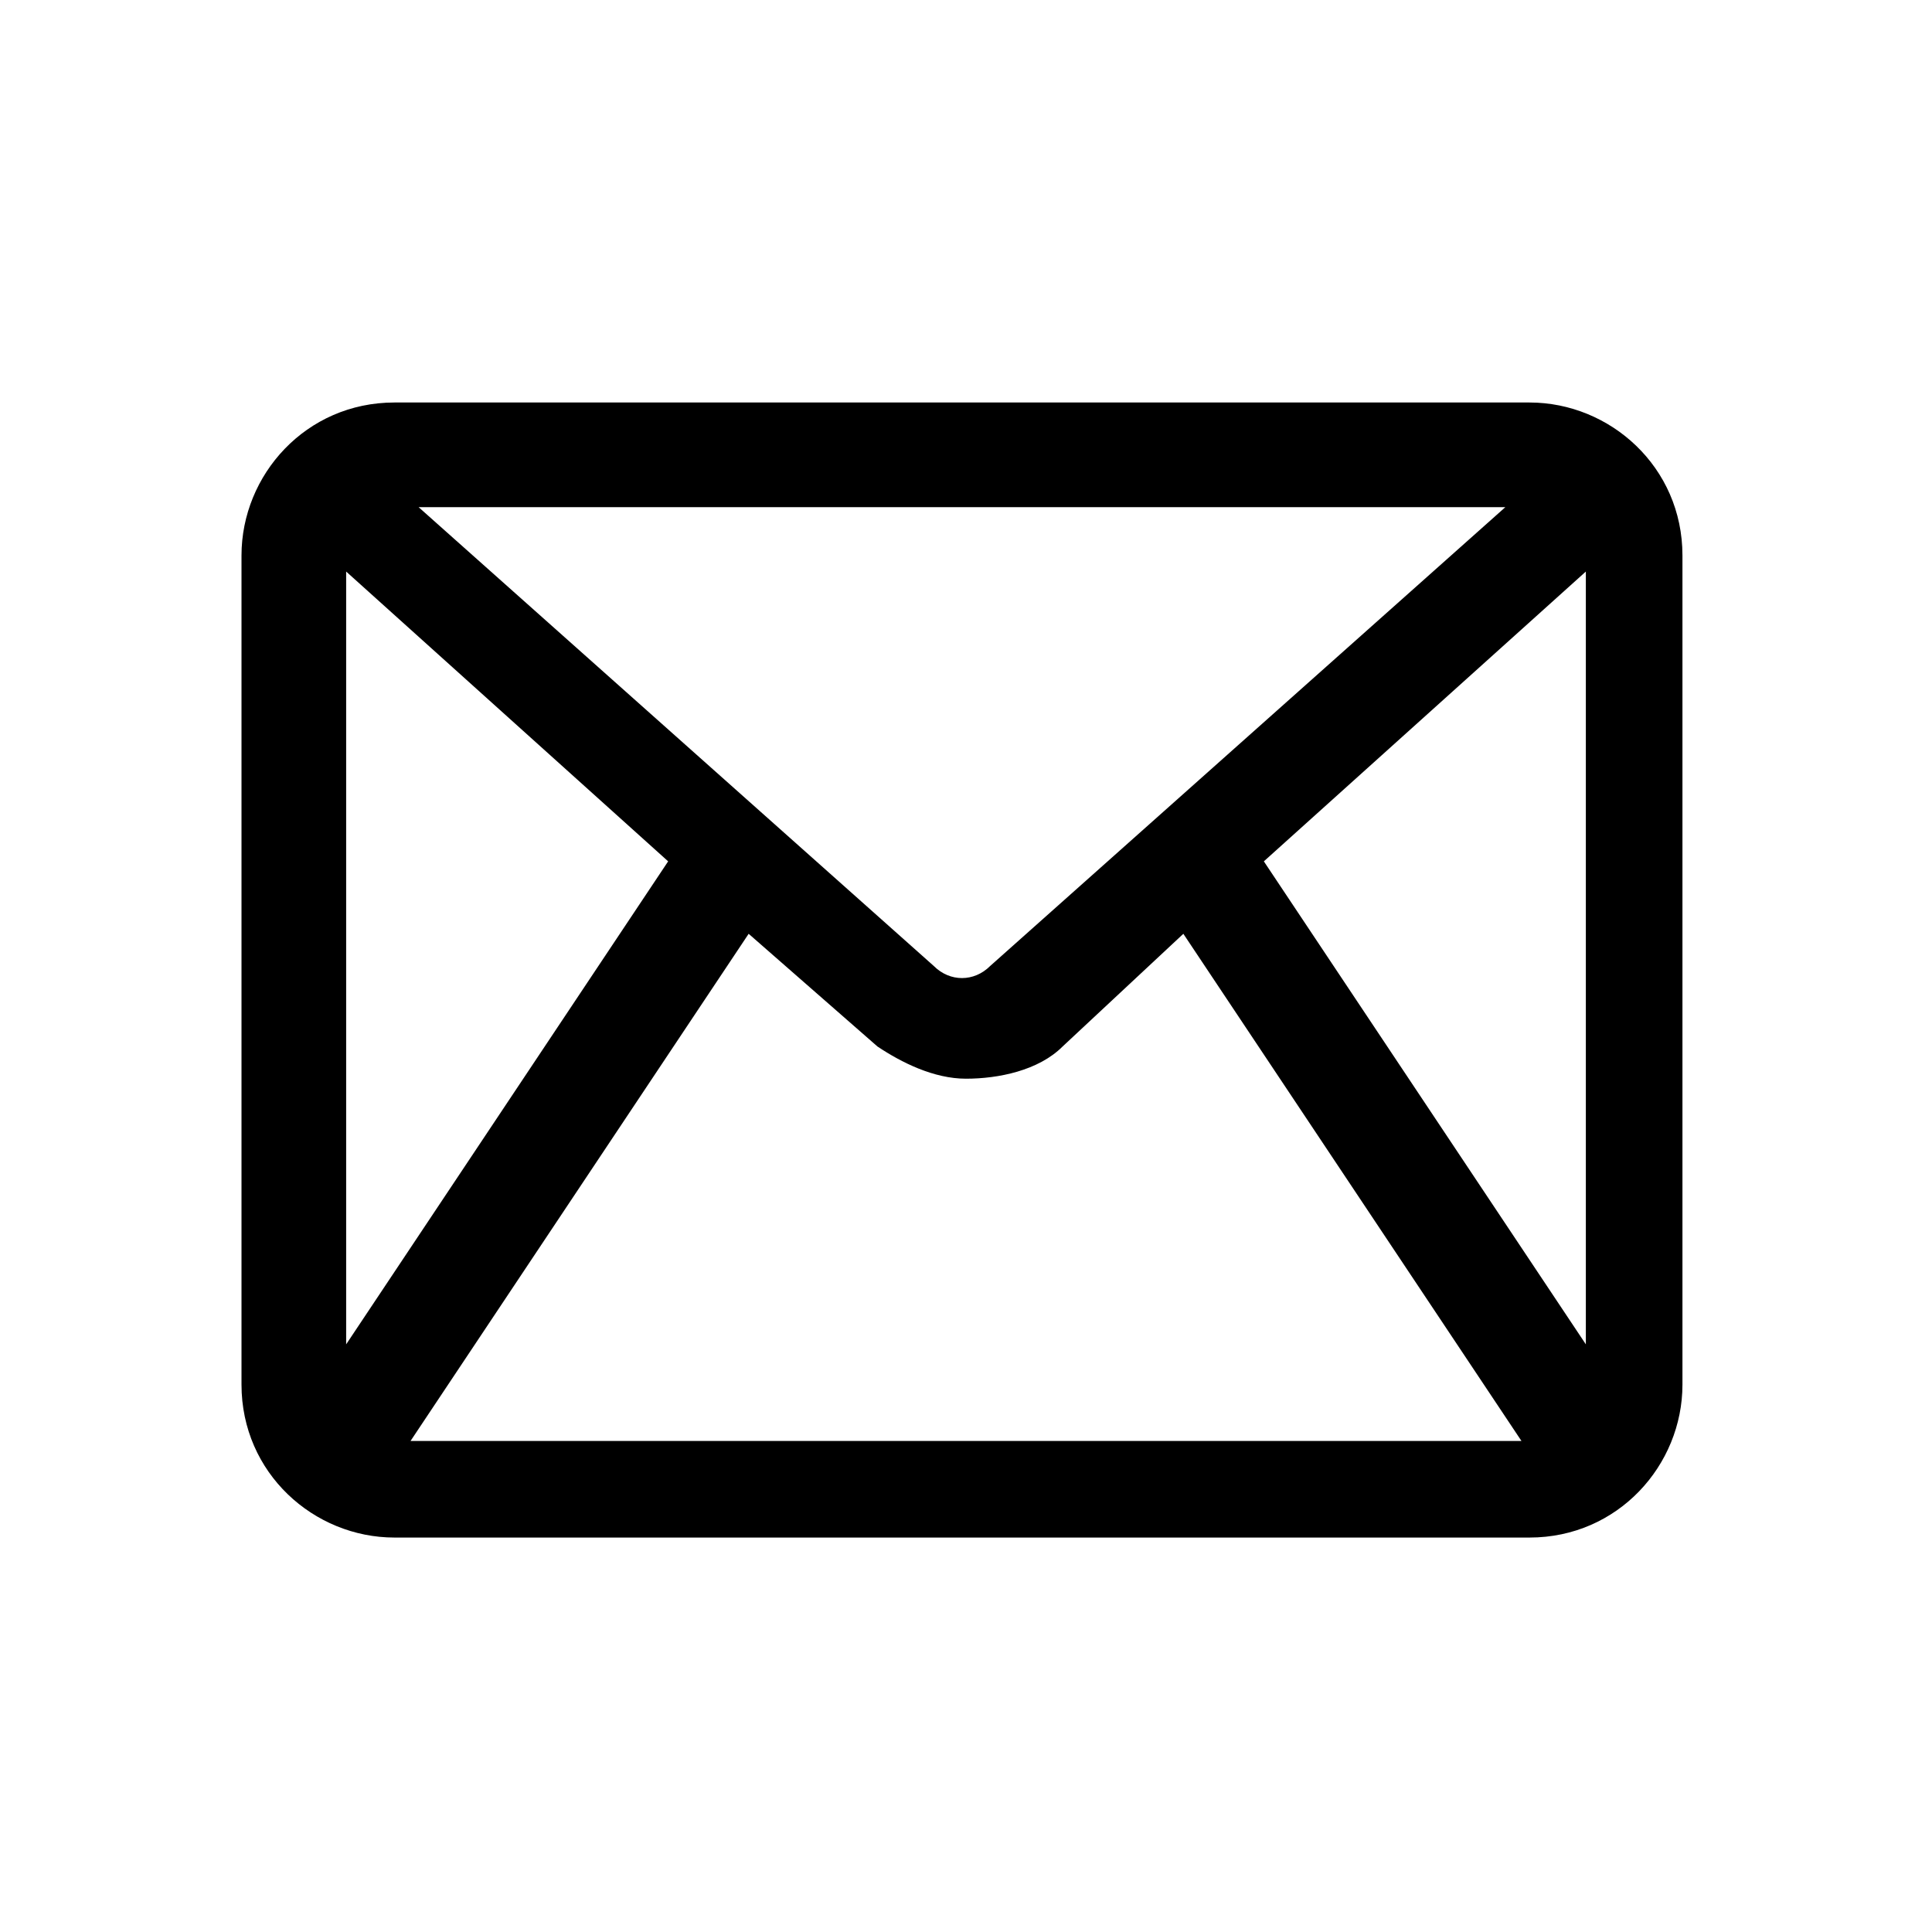<?xml version="1.0" encoding="UTF-8"?>
<svg id="Layer_1" xmlns="http://www.w3.org/2000/svg" version="1.1" viewBox="0 0 24 24">
  <!-- Generator: Adobe Illustrator 29.1.0, SVG Export Plug-In . SVG Version: 2.1.0 Build 142)  -->
  <defs>
    <style>
      .st0 {
        fill: #e60111;
      }
    </style>
  </defs>
  <path class="inherit" d="M19.1,5H4.9c-1.1,0-1.9.9-1.9,1.9v10.3c0,1.1.9,1.9,1.9,1.9h14.1c1.1,0,1.9-.9,1.9-1.9V6.9c0-1.1-.9-1.9-1.9-1.9ZM18.7,6.3l-6.4,5.7c-.2.2-.5.2-.7,0l-6.4-5.7h13.5ZM4.3,16.7V7.1l4,3.6-4,6ZM5.1,17.9l4.2-6.3,1.6,1.4h0c.3.2.7.4,1.1.4.4,0,.9-.1,1.2-.4l1.5-1.4,4.2,6.3H5.1ZM19.7,16.7l-4-6,4-3.6v9.5Z"/>
</svg>